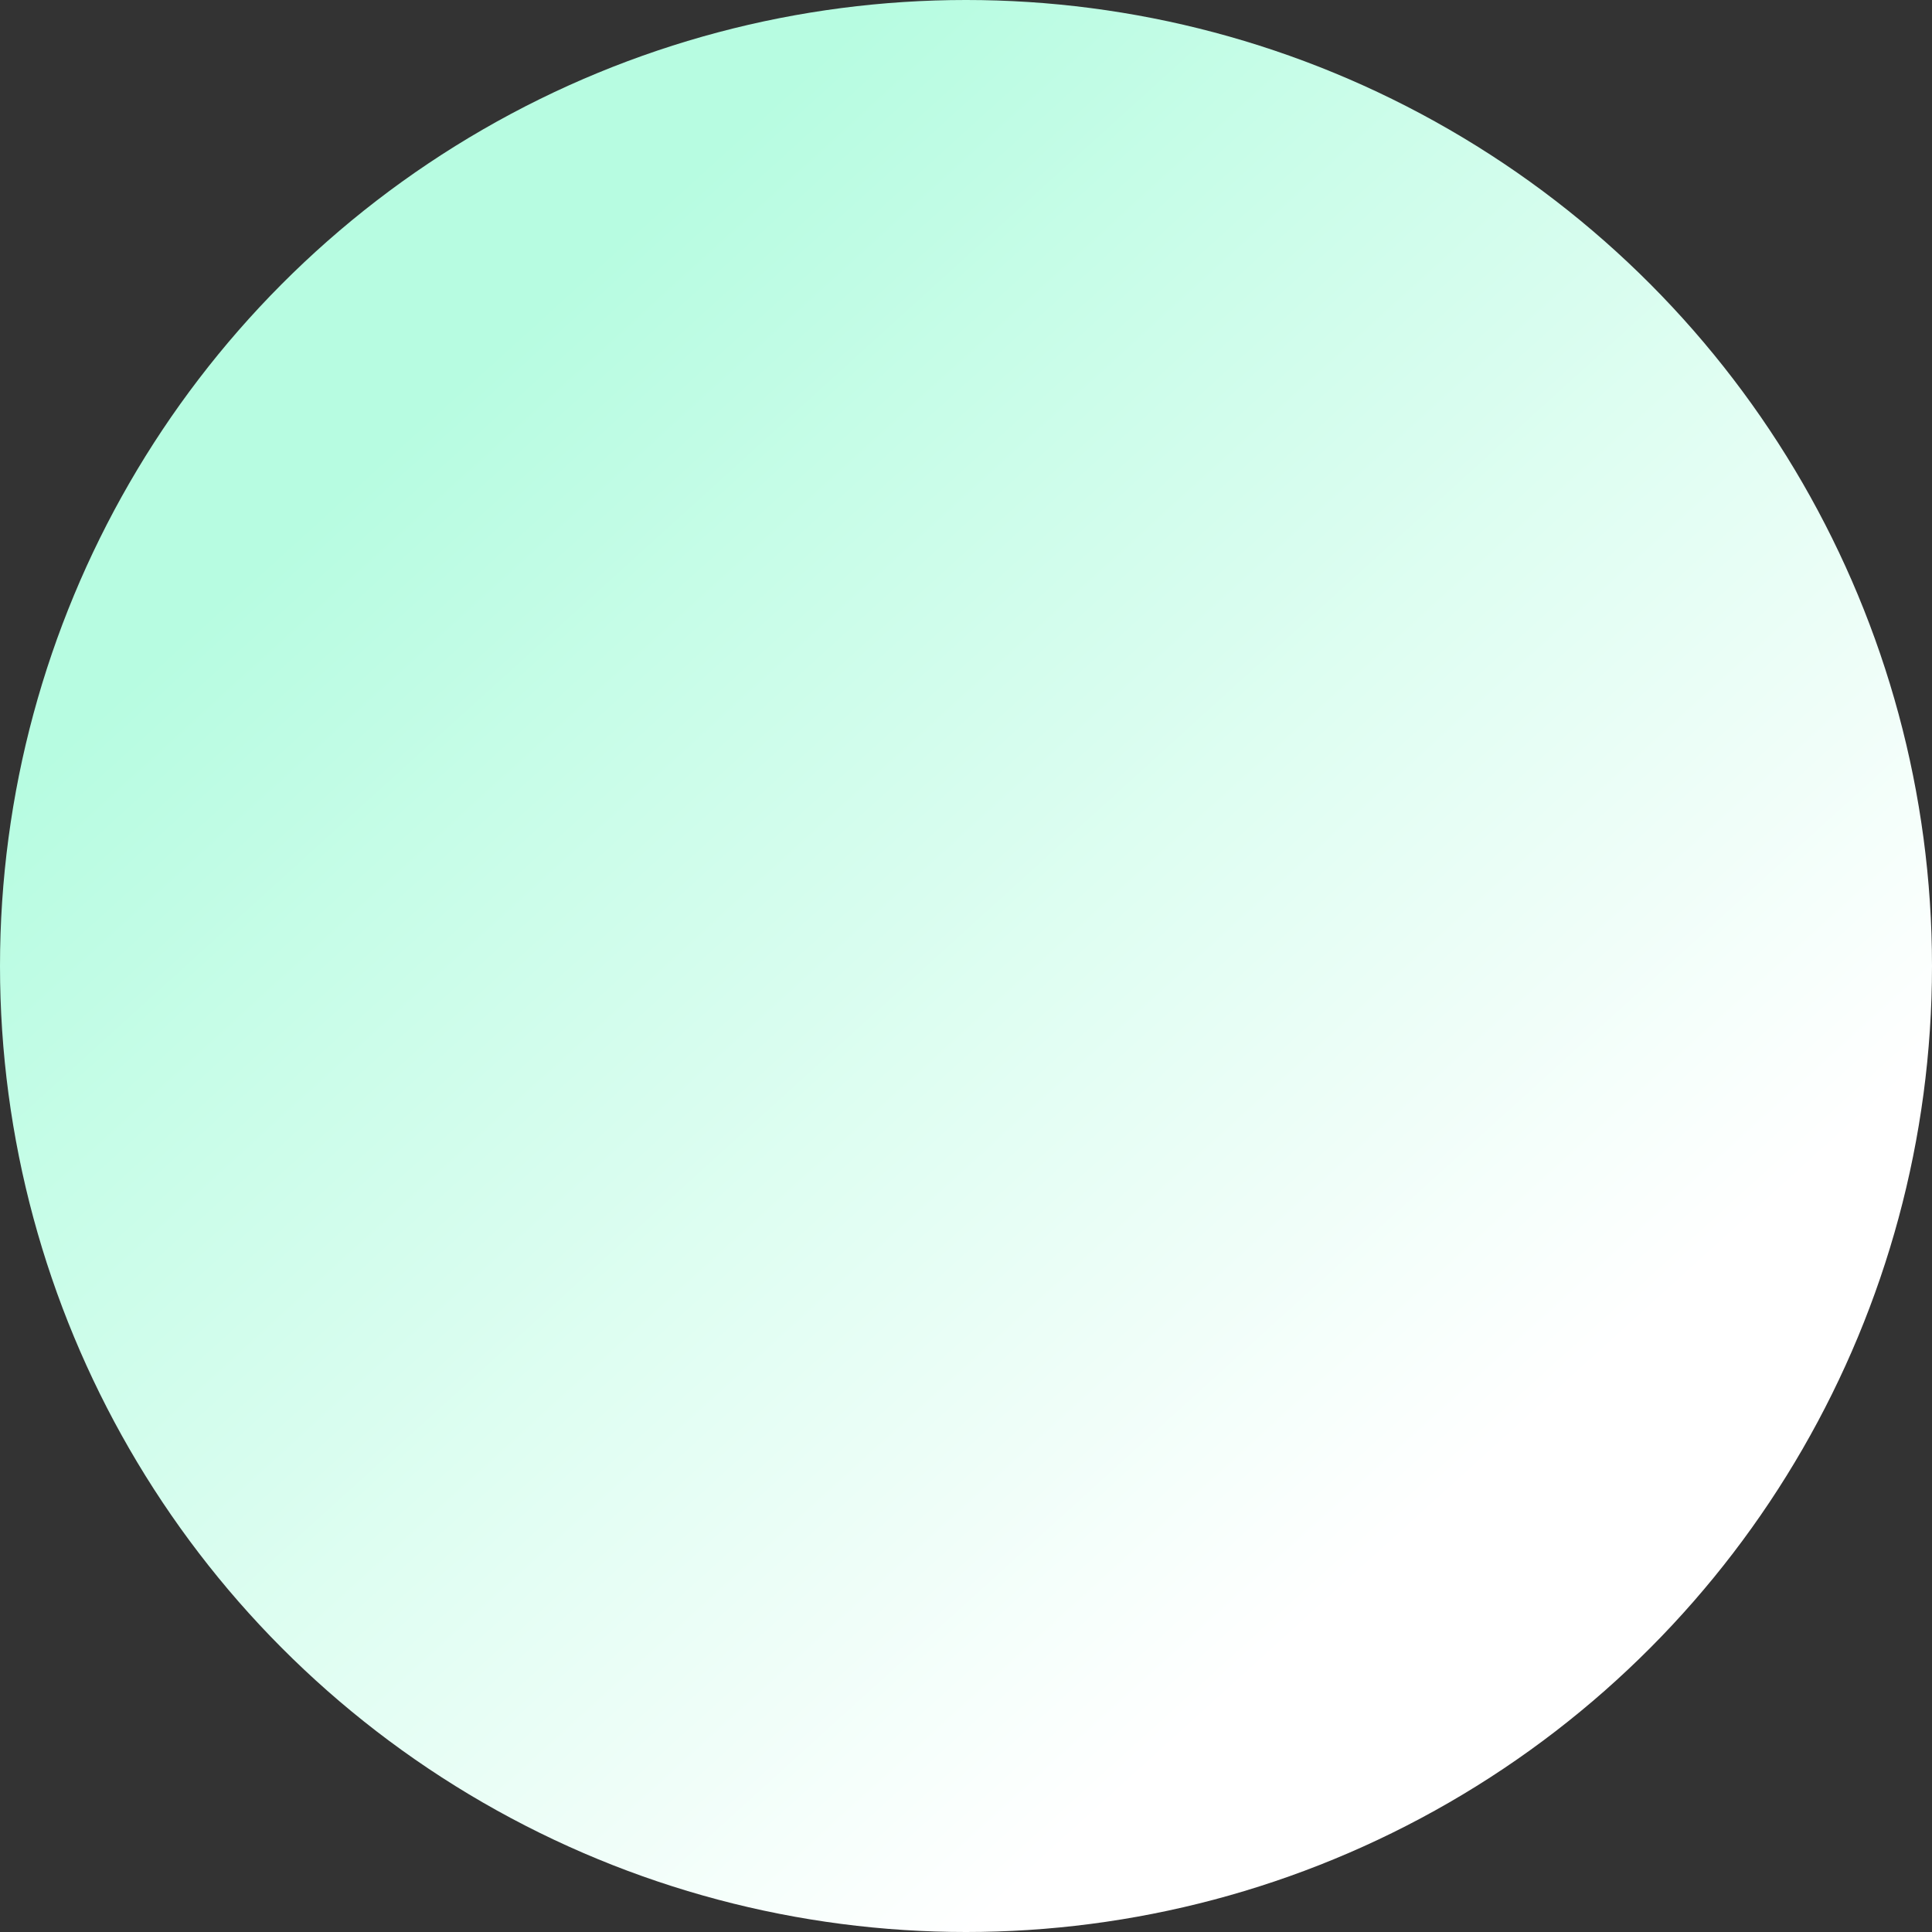 <svg xmlns="http://www.w3.org/2000/svg" xmlns:xlink="http://www.w3.org/1999/xlink" width="666" height="666" viewBox="0 0 666 666">
  <rect x="0" y="0" width="666" height="666" fill="#333333" stroke="none"/>
  <defs>
    <linearGradient id="linear-gradient" x1="-0.016" y1="0.432" x2="0.5" y2="1" gradientUnits="objectBoundingBox">
      <stop offset="0" stop-color="#b7fce1"/>
      <stop offset="1" stop-color="#fff"/>
    </linearGradient>
  </defs>
  <circle id="Ellipse_1" data-name="Ellipse 1" cx="333" cy="333" r="333" fill="url(#linear-gradient)"/>
</svg>
